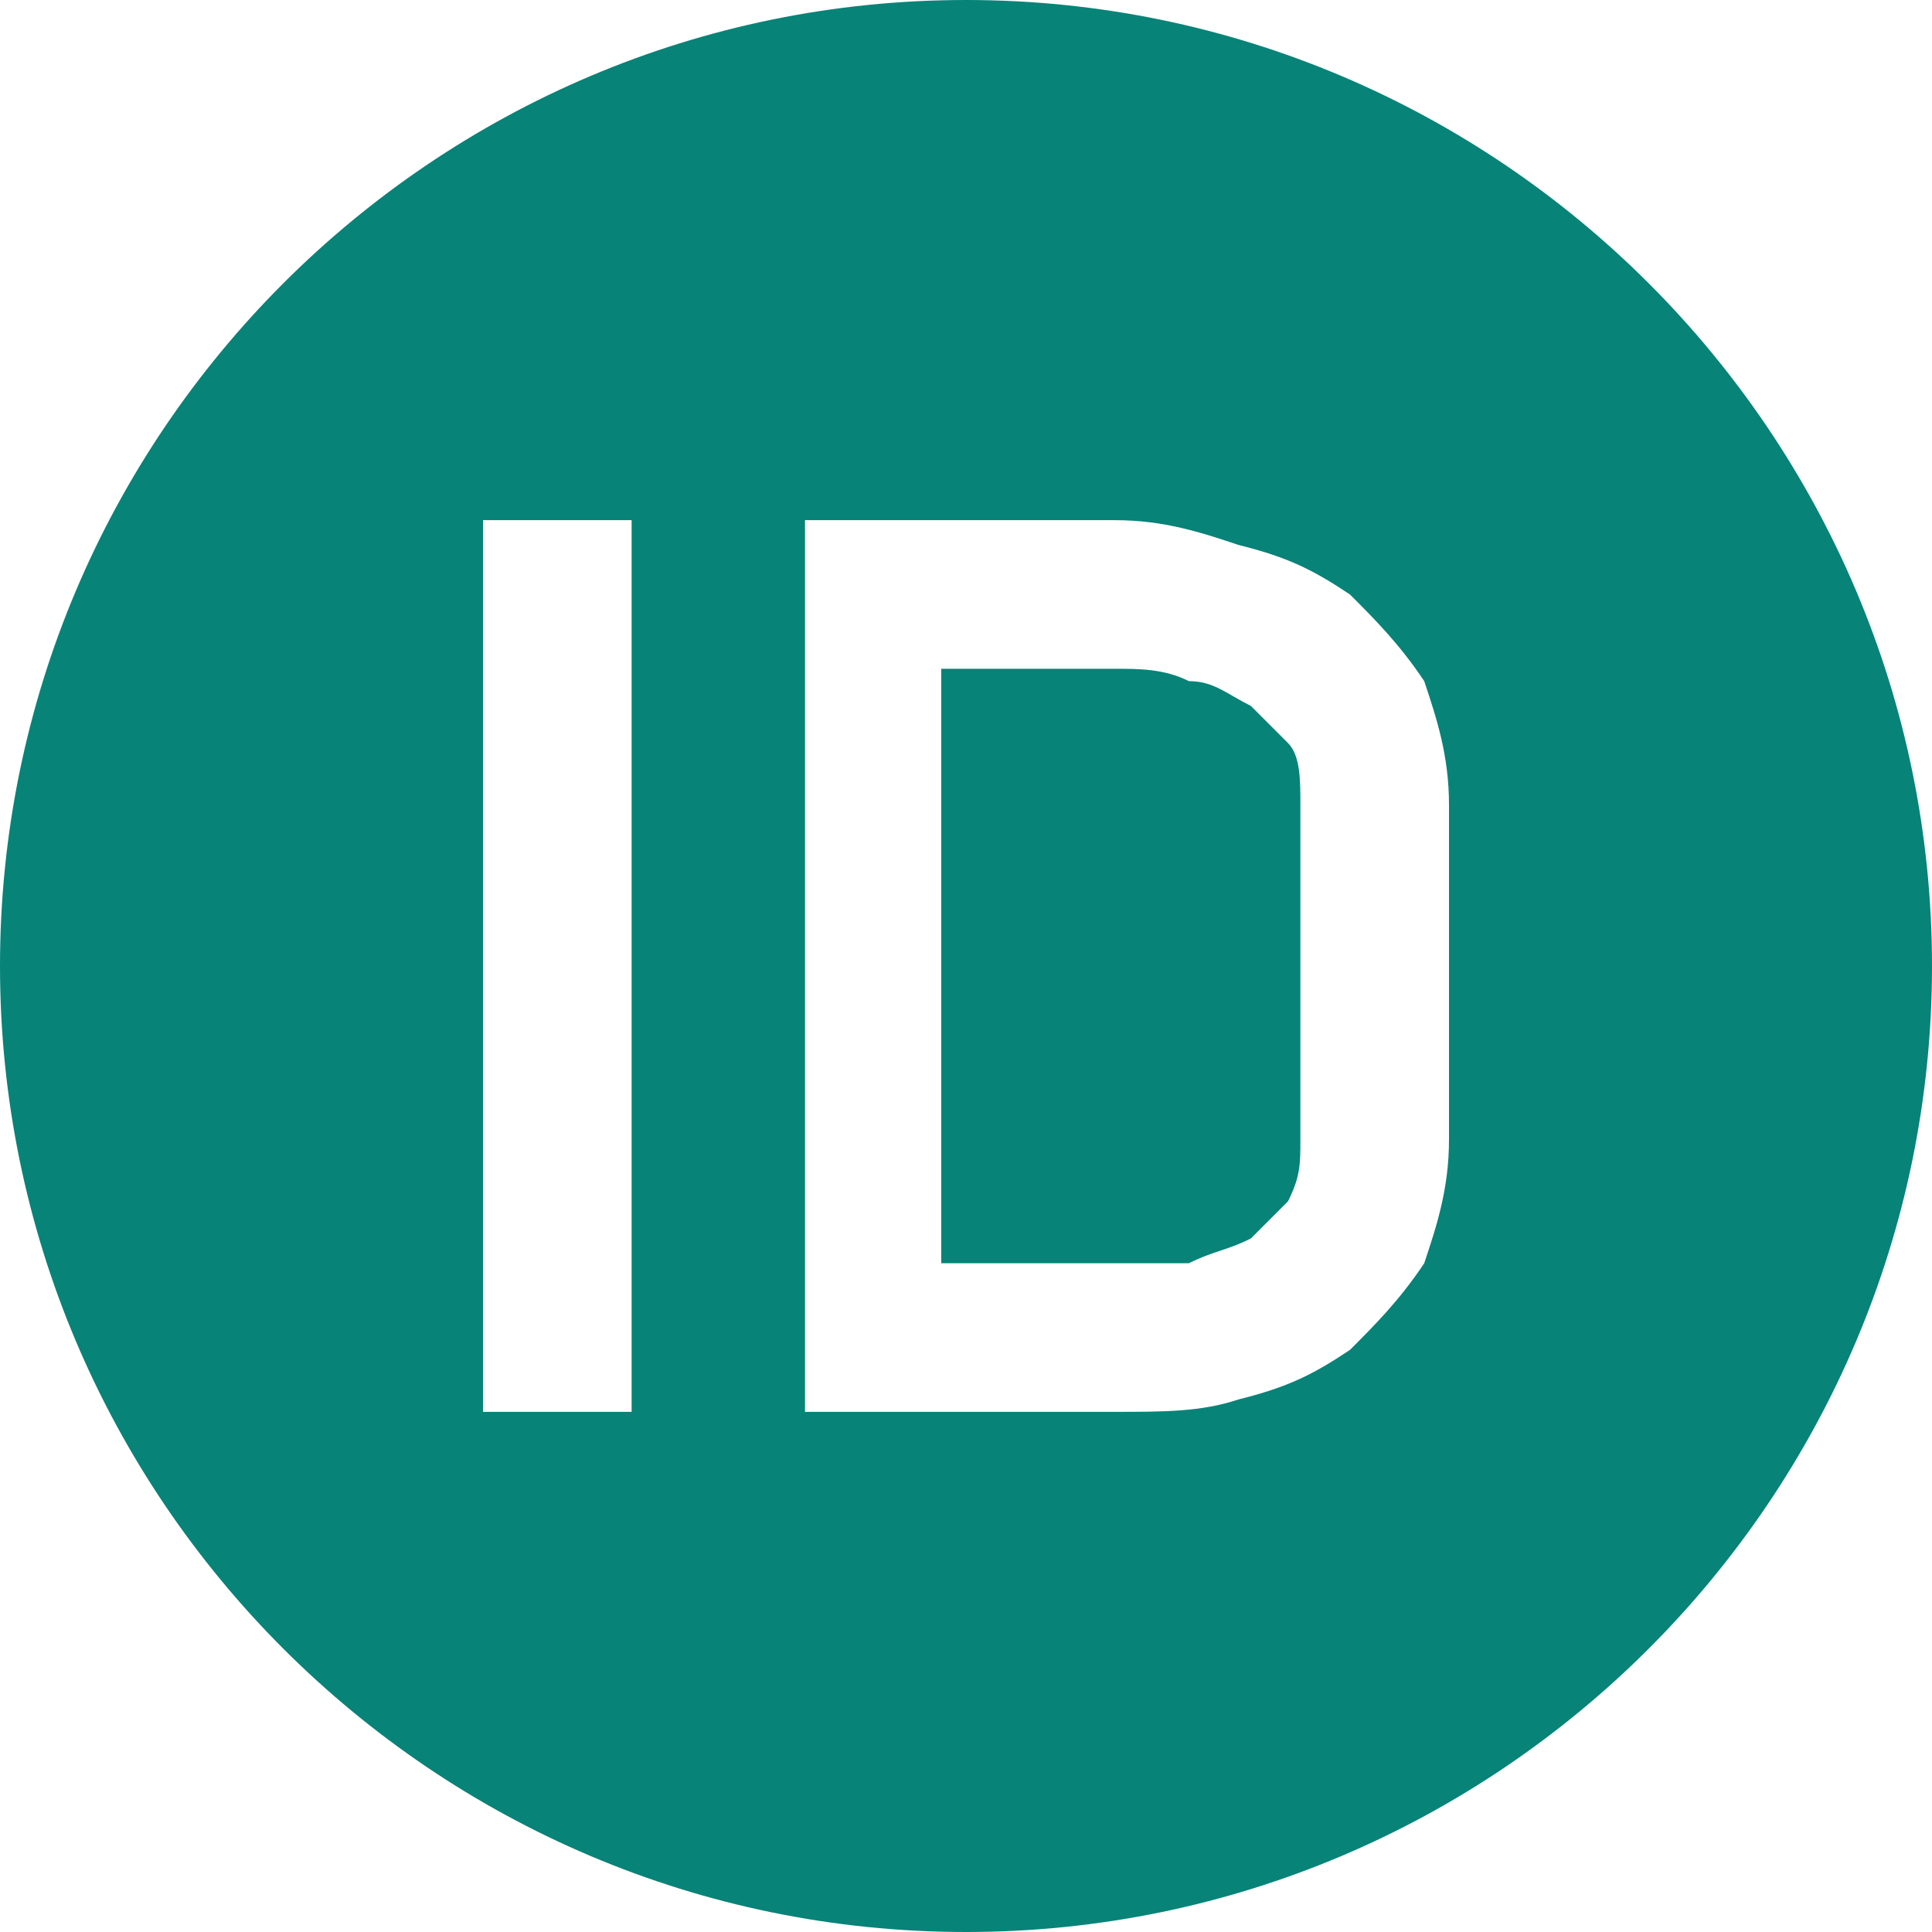 <?xml version="1.0" encoding="UTF-8"?>
<!DOCTYPE svg PUBLIC "-//W3C//DTD SVG 1.1//EN" "http://www.w3.org/Graphics/SVG/1.1/DTD/svg11.dtd">
<!-- Creator: CorelDRAW 2018 (64-Bit) -->
<svg xmlns="http://www.w3.org/2000/svg" xml:space="preserve" width="35px" height="35px" version="1.1" style="shape-rendering:geometricPrecision; text-rendering:geometricPrecision; image-rendering:optimizeQuality; fill-rule:evenodd; clip-rule:evenodd"
viewBox="0 0 1.56 1.56"
 xmlns:xlink="http://www.w3.org/1999/xlink">
 <defs>
  <style type="text/css">
   <![CDATA[
    .fil0 {fill:#088378}
   ]]>
  </style>
 </defs>
 <g id="Layer_x0020_1">
  <path class="fil0" d="M0.78 0c0.43,0 0.78,0.35 0.78,0.78 0,0.43 -0.35,0.78 -0.78,0.78 -0.43,0 -0.78,-0.35 -0.78,-0.78 0,-0.43 0.35,-0.78 0.78,-0.78zm-0.27 1.14l-0.12 0 0 -0.72 0.12 0 0 0.72zm0.39 -0.72c0.04,0 0.07,0.01 0.1,0.02 0.04,0.01 0.06,0.02 0.09,0.04 0.02,0.02 0.04,0.04 0.06,0.07 0.01,0.03 0.02,0.06 0.02,0.1l0 0.27c0,0.04 -0.01,0.07 -0.02,0.1 -0.02,0.03 -0.04,0.05 -0.06,0.07 -0.03,0.02 -0.05,0.03 -0.09,0.04 -0.03,0.01 -0.06,0.01 -0.1,0.01l-0.25 0 0 -0.72 0.25 0zm0 0.6c0.02,0 0.04,0 0.06,0 0.02,-0.01 0.03,-0.01 0.05,-0.02 0.01,-0.01 0.02,-0.02 0.03,-0.03 0.01,-0.02 0.01,-0.03 0.01,-0.05l0 -0.27c0,-0.02 0,-0.04 -0.01,-0.05 -0.01,-0.01 -0.02,-0.02 -0.03,-0.03 -0.02,-0.01 -0.03,-0.02 -0.05,-0.02 -0.02,-0.01 -0.04,-0.01 -0.06,-0.01l-0.14 0 0 0.48 0.14 0z"/>
 </g>
</svg>
